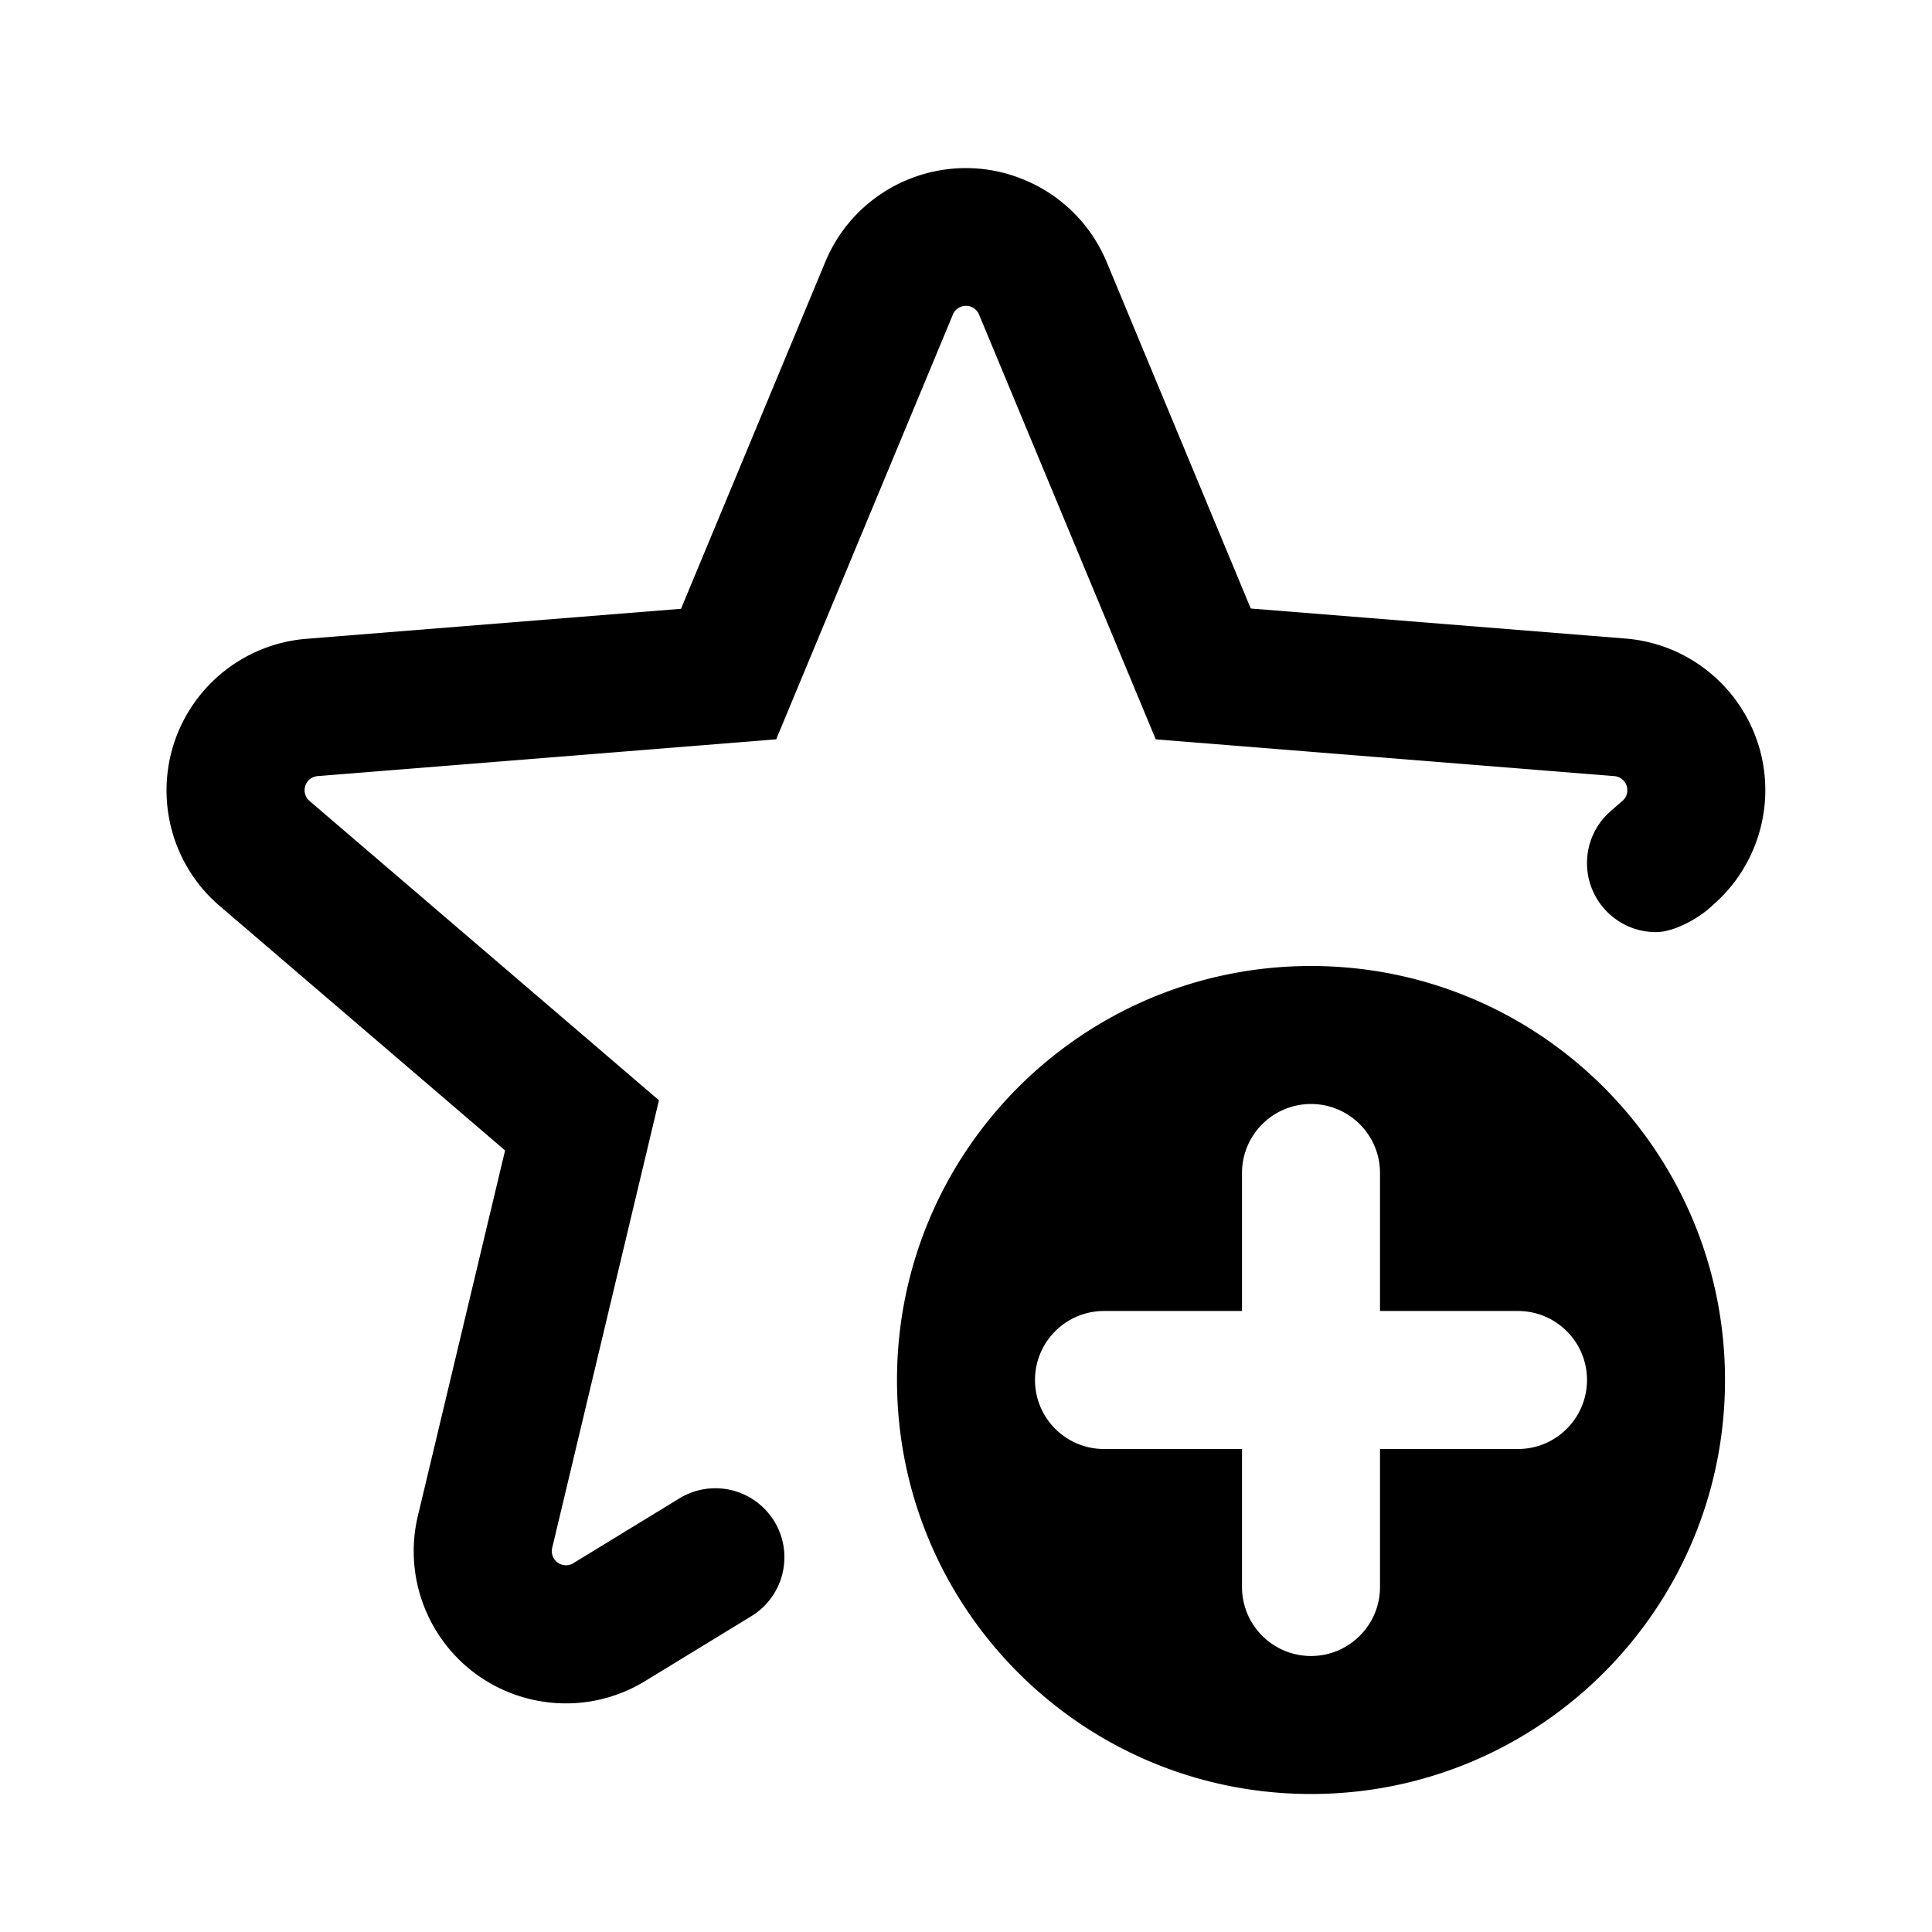 <svg xmlns="http://www.w3.org/2000/svg" width="28" height="28" fill="none" viewBox="0 0 28 28"><path fill="currentColor" fill-rule="evenodd" d="M23.513 11.608a.205.205 0 0 0-.117-.36l-6.646-.533-2.561-6.156a.205.205 0 0 0-.379 0l-2.561 6.156-6.646.533a.205.205 0 0 0-.117.36l5.064 4.338-1.547 6.486a.205.205 0 0 0 .306.223l1.524-.931a.995.995 0 0 1 .535-.155c.552 0 1 .448 1 1a1.0 1 0 0 1-.494.863l-1.524.931c-1.039.635-2.396.307-3.031-.732a2.205 2.205 0 0 1-.263-1.661l1.264-5.297-4.136-3.543c-.925-.792-1.032-2.184-.24-3.109a2.205 2.205 0 0 1 1.498-.763l5.428-.435 2.091-5.028c.468-1.124 1.758-1.657 2.883-1.189A2.205 2.205 0 0 1 16.036 3.791l2.091 5.028 5.428.435c1.214.097 2.119 1.16 2.022 2.374a2.205 2.205 0 0 1-.763 1.498c-.18.174-.544.383-.814.383-.552 0-1-.448-1-1 0-.292.125-.555.325-.738l.188-.164Z M25 20c0 3.314-2.686 6-6 6s-6-2.686-6-6 2.686-6 6-6 6 2.686 6 6Zm-6-4c.552 0 1 .448 1 1v2h2c.552 0 1 .448 1 1s-.448 1-1 1h-2v2c0 .552-.448 1-1 1s-1-.448-1-1v-2h-2c-.552 0-1-.448-1-1s.448-1 1-1h2v-2c0-.552.448-1 1-1Z" clip-rule="evenodd"/></svg>
